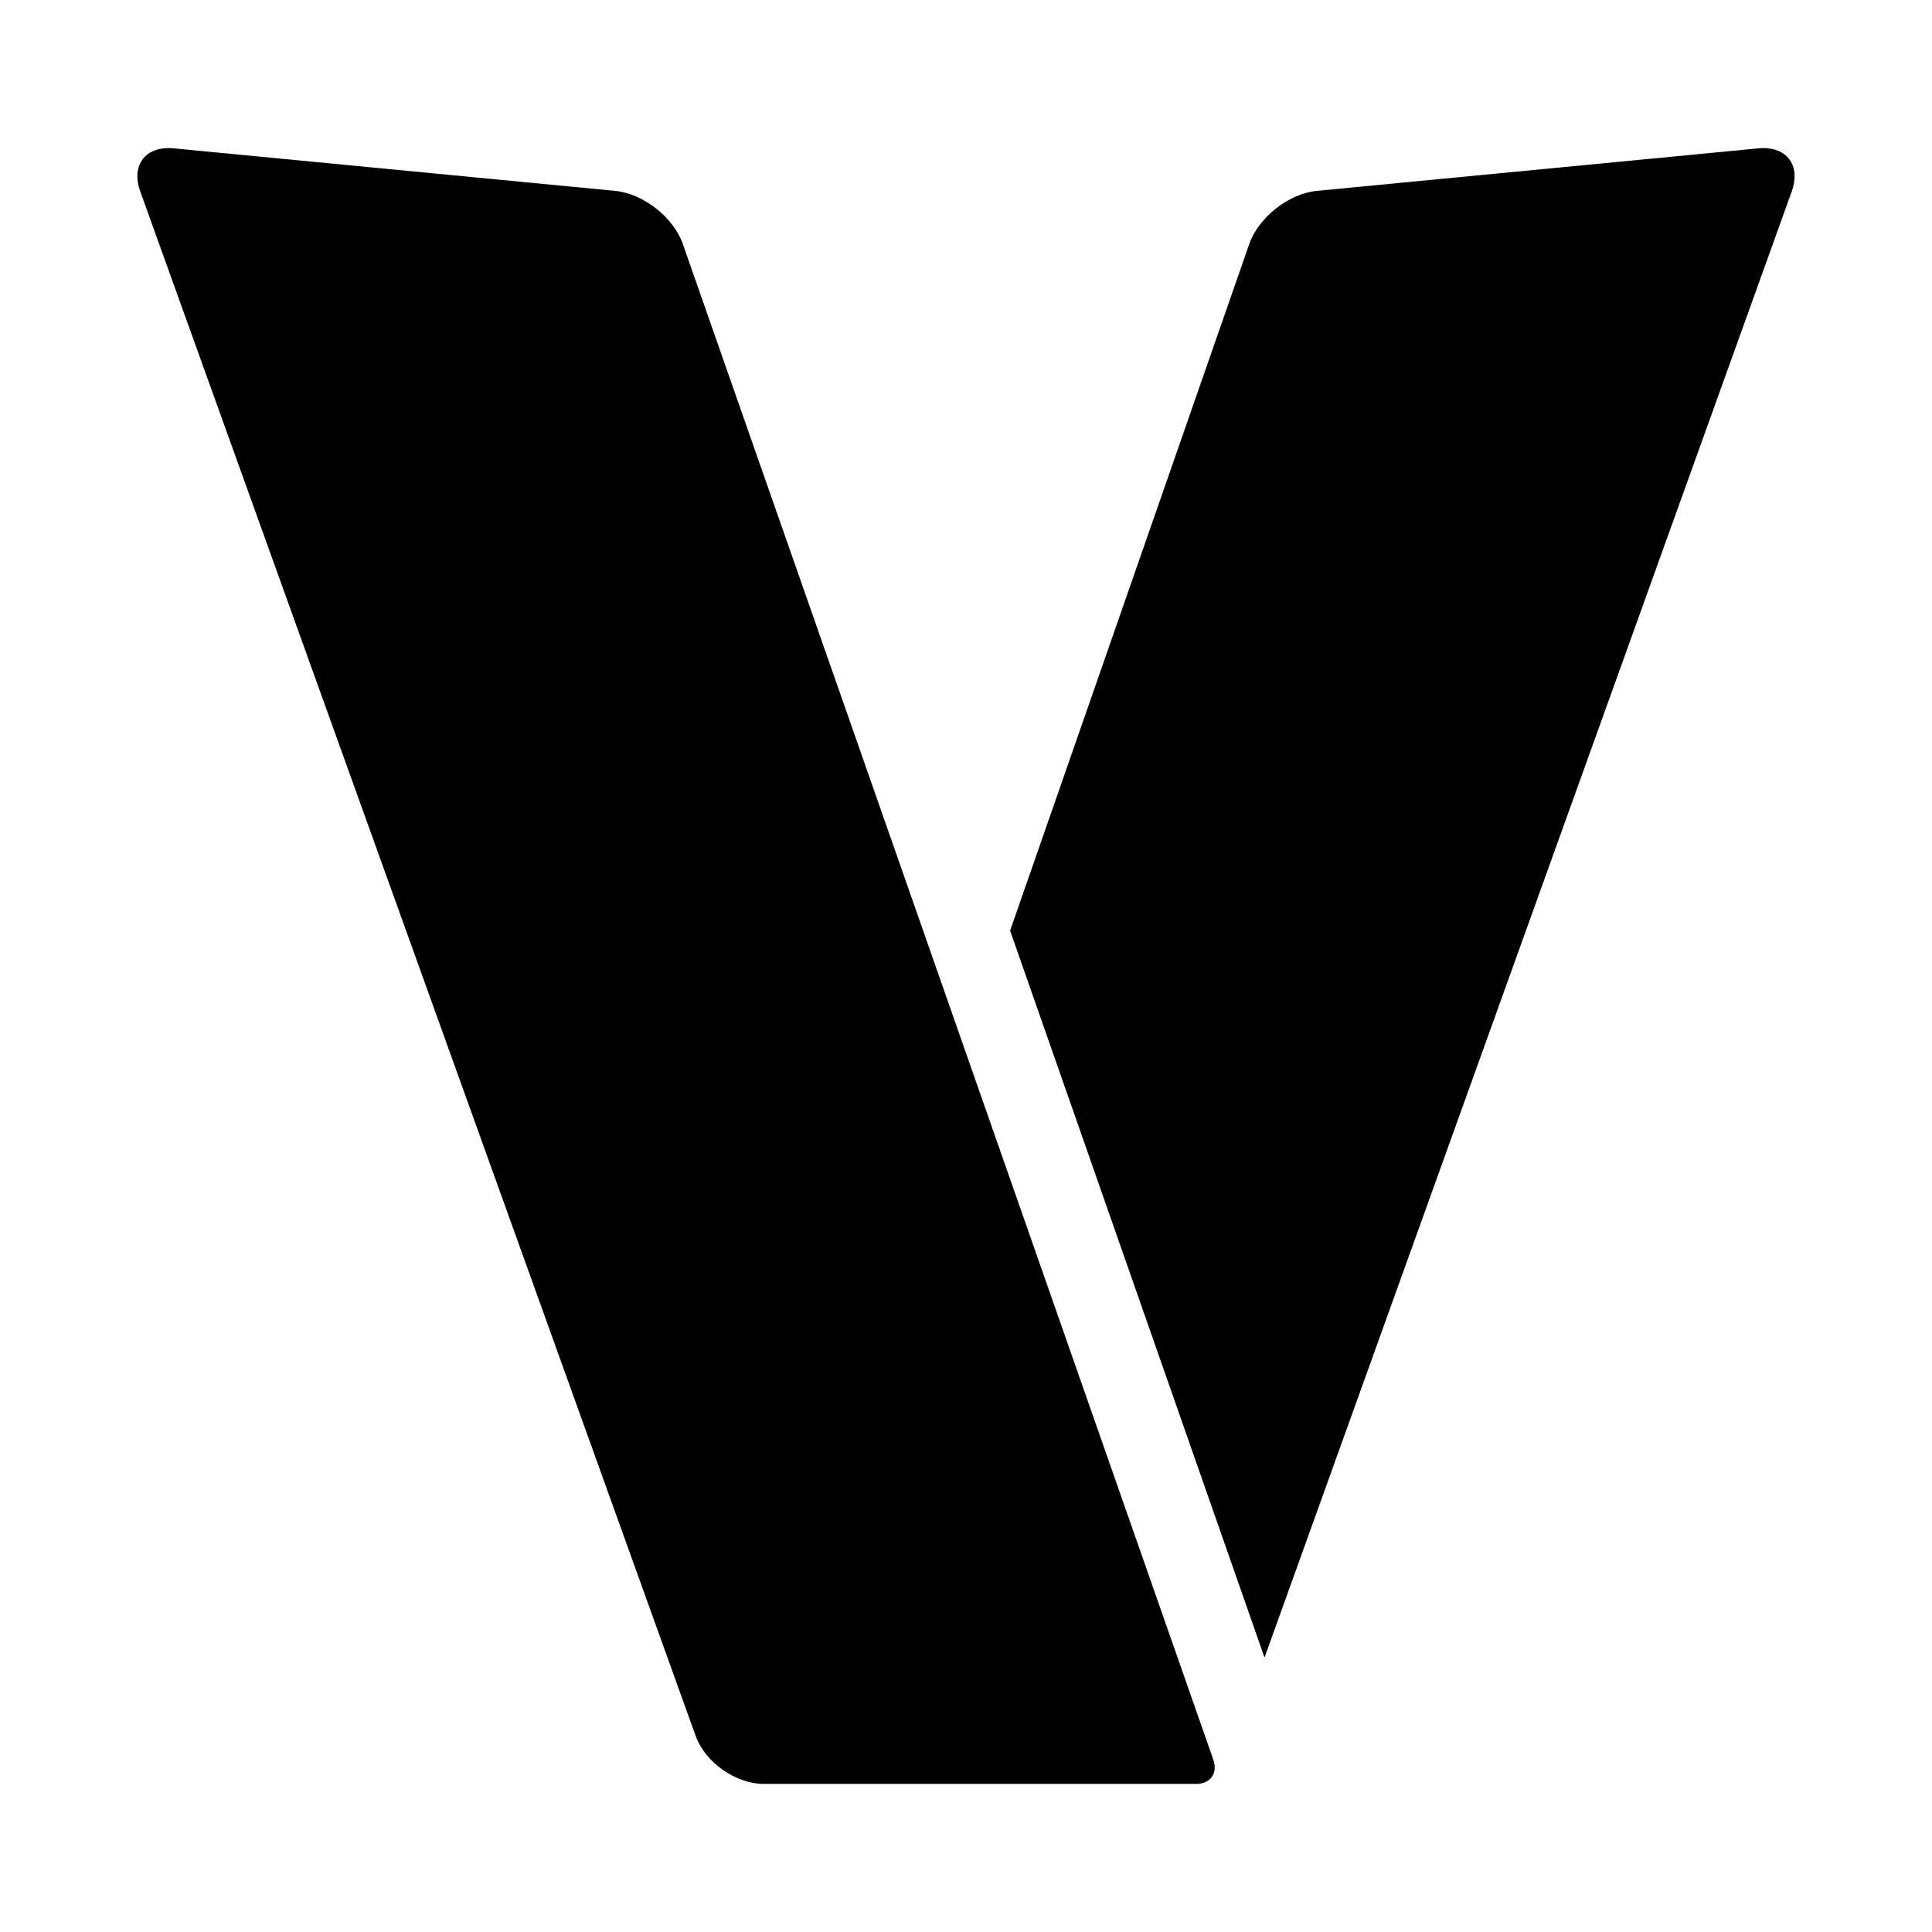 <?xml version="1.0" encoding="UTF-8" standalone="no"?>
<!-- Generator: Gravit.io -->

<svg
   style="isolation:isolate"
   viewBox="0 0 500 500"
   width="500px"
   height="500px"
   version="1.1"
   id="svg30"
   xmlns="http://www.w3.org/2000/svg"
   xmlns:svg="http://www.w3.org/2000/svg">
  <defs
     id="defs5">
    <clipPath
       id="_clipPath_8TWIgR1z3pxinjWBiigzcEIrVJKv9Gq4">
      <rect
         width="500"
         height="500"
         id="rect2" />
    </clipPath>
    <defs
       id="defs20">
      <filter
         id="Hmac7mZraFWHw0G84Yxj4QuzeTFp0E7Y"
         x="-0.22"
         y="-0.086"
         width="1.44"
         height="1.172"
         filterUnits="objectBoundingBox"
         color-interpolation-filters="sRGB">
        <feGaussianBlur
           in="SourceGraphic"
           stdDeviation="6.44"
           id="feGaussianBlur9" />
        <feOffset
           dx="0"
           dy="0"
           result="pf_100_offsetBlur"
           id="feOffset11" />
        <feFlood
           flood-color="#000000"
           flood-opacity="0.65"
           id="feFlood13" />
        <feComposite
           in2="pf_100_offsetBlur"
           operator="in"
           result="pf_100_dropShadow"
           id="feComposite15" />
        <feBlend
           in="SourceGraphic"
           in2="pf_100_dropShadow"
           mode="normal"
           id="feBlend17" />
      </filter>
    </defs>
  </defs>
  <path
     id="path7"
     style="fill-rule:evenodd"
     d="M 457.592 38.389 C 456.797 38.306 455.943 38.305 455.037 38.393 L 340.785 49.398 C 333.538 50.097 325.71 56.246 323.316 63.121 L 261.414 240.855 L 327.256 428.977 L 463.705 49.541 C 465.86 43.546 463.157 38.97 457.592 38.389 z M 189.621 446.982 L 188.844 449.217 C 186.76 455.196 189.495 460.187 195.031 461.389 C 194.653 460.694 194.299 459.989 194.037 459.26 L 189.621 446.982 z " />
  <path
     d="M 44.963,38.392 159.214,49.398 C 166.461,50.097 174.298,56.243 176.704,63.115 L 314.022,455.448 C 315.224,458.885 313.245,461.673 309.604,461.673 H 197.695 C 190.414,461.673 182.502,456.111 180.038,449.259 L 36.295,49.541 C 33.832,42.689 37.715,37.693 44.963,38.392 Z"
     fill="#5d87bf"
     id="path26"
     style="fill:#000001;fill-opacity:1" />
</svg>
